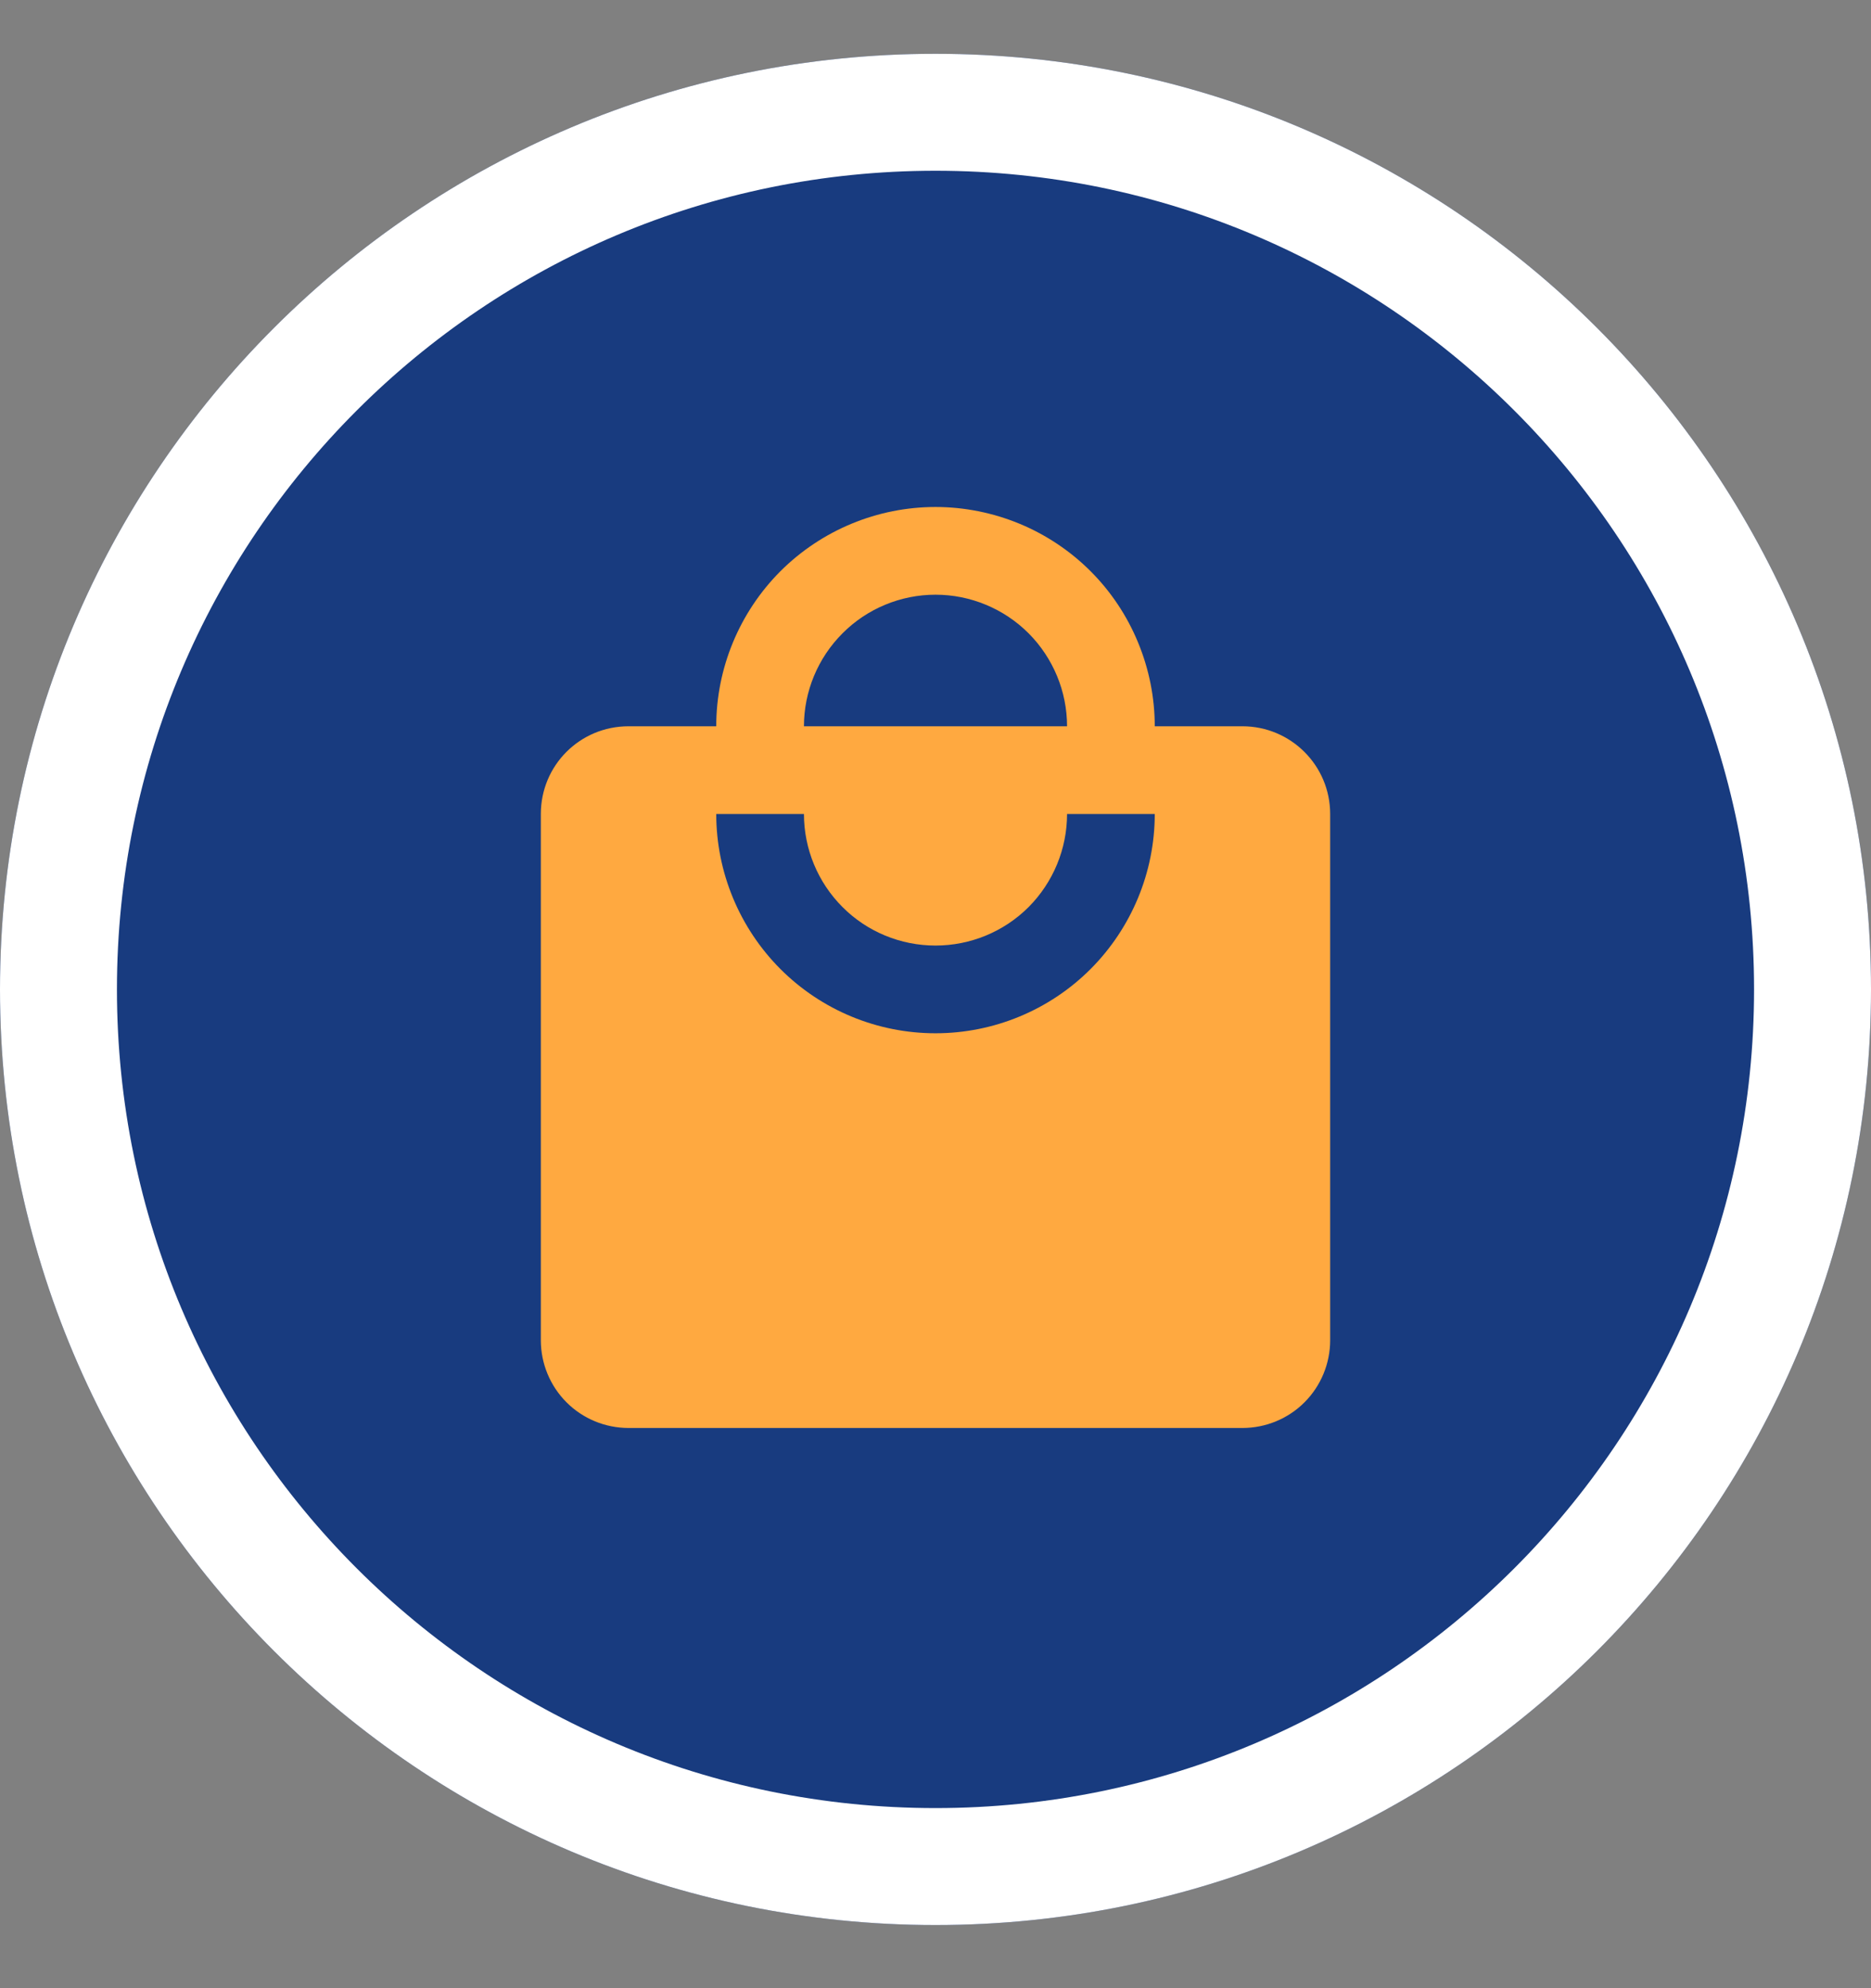 <svg width="16" height="17" viewBox="0 0 16 17" fill="none" xmlns="http://www.w3.org/2000/svg">
    <rect x="0" y="0" width="16" height="17" fill="#808080" stroke="none"/>
    <path d="M16 8.46C16 12.879 12.418 16.46 8 16.46C3.582 16.46 0 12.879 0 8.46C0 4.042 3.582 0.46 8 0.46C12.418 0.46 16 4.042 16 8.46Z" fill="#183B7F" />
    <path fill-rule="evenodd" clip-rule="evenodd" d="M8 15.46C11.866 15.46 15 12.326 15 8.46C15 4.594 11.866 1.46 8 1.46C4.134 1.46 1 4.594 1 8.46C1 12.326 4.134 15.46 8 15.46ZM8 16.46C12.418 16.46 16 12.879 16 8.46C16 4.042 12.418 0.46 8 0.46C3.582 0.46 0 4.042 0 8.46C0 12.879 3.582 16.46 8 16.46Z" fill="white" />
    <g clip-path="url(#clip0_1018_5799)">
        <path d="M8 8.835C7.503 8.835 7.026 8.638 6.674 8.286C6.323 7.934 6.125 7.457 6.125 6.96H6.875C6.875 7.259 6.994 7.545 7.205 7.756C7.415 7.967 7.702 8.085 8 8.085C8.298 8.085 8.585 7.967 8.796 7.756C9.006 7.545 9.125 7.259 9.125 6.96H9.875C9.875 7.457 9.677 7.934 9.326 8.286C8.974 8.638 8.497 8.835 8 8.835ZM8 5.085C8.298 5.085 8.585 5.204 8.796 5.415C9.006 5.626 9.125 5.912 9.125 6.21H6.875C6.875 5.912 6.994 5.626 7.205 5.415C7.415 5.204 7.702 5.085 8 5.085ZM10.625 6.21H9.875C9.875 5.964 9.826 5.72 9.732 5.493C9.638 5.265 9.5 5.058 9.326 4.884C9.152 4.71 8.945 4.572 8.718 4.478C8.49 4.384 8.246 4.335 8 4.335C7.503 4.335 7.026 4.533 6.674 4.884C6.323 5.236 6.125 5.713 6.125 6.21H5.375C4.959 6.21 4.625 6.544 4.625 6.96V11.46C4.625 11.659 4.704 11.85 4.845 11.991C4.985 12.131 5.176 12.21 5.375 12.21H10.625C10.824 12.21 11.015 12.131 11.155 11.991C11.296 11.85 11.375 11.659 11.375 11.46V6.96C11.375 6.544 11.037 6.21 10.625 6.21Z" fill="#FFA940" />
    </g>
    <defs>
        <clipPath id="clip0_1018_5799">
            <rect width="9" height="9" fill="white" transform="translate(3.5 3.96)" />
        </clipPath>
    </defs>
</svg>
    